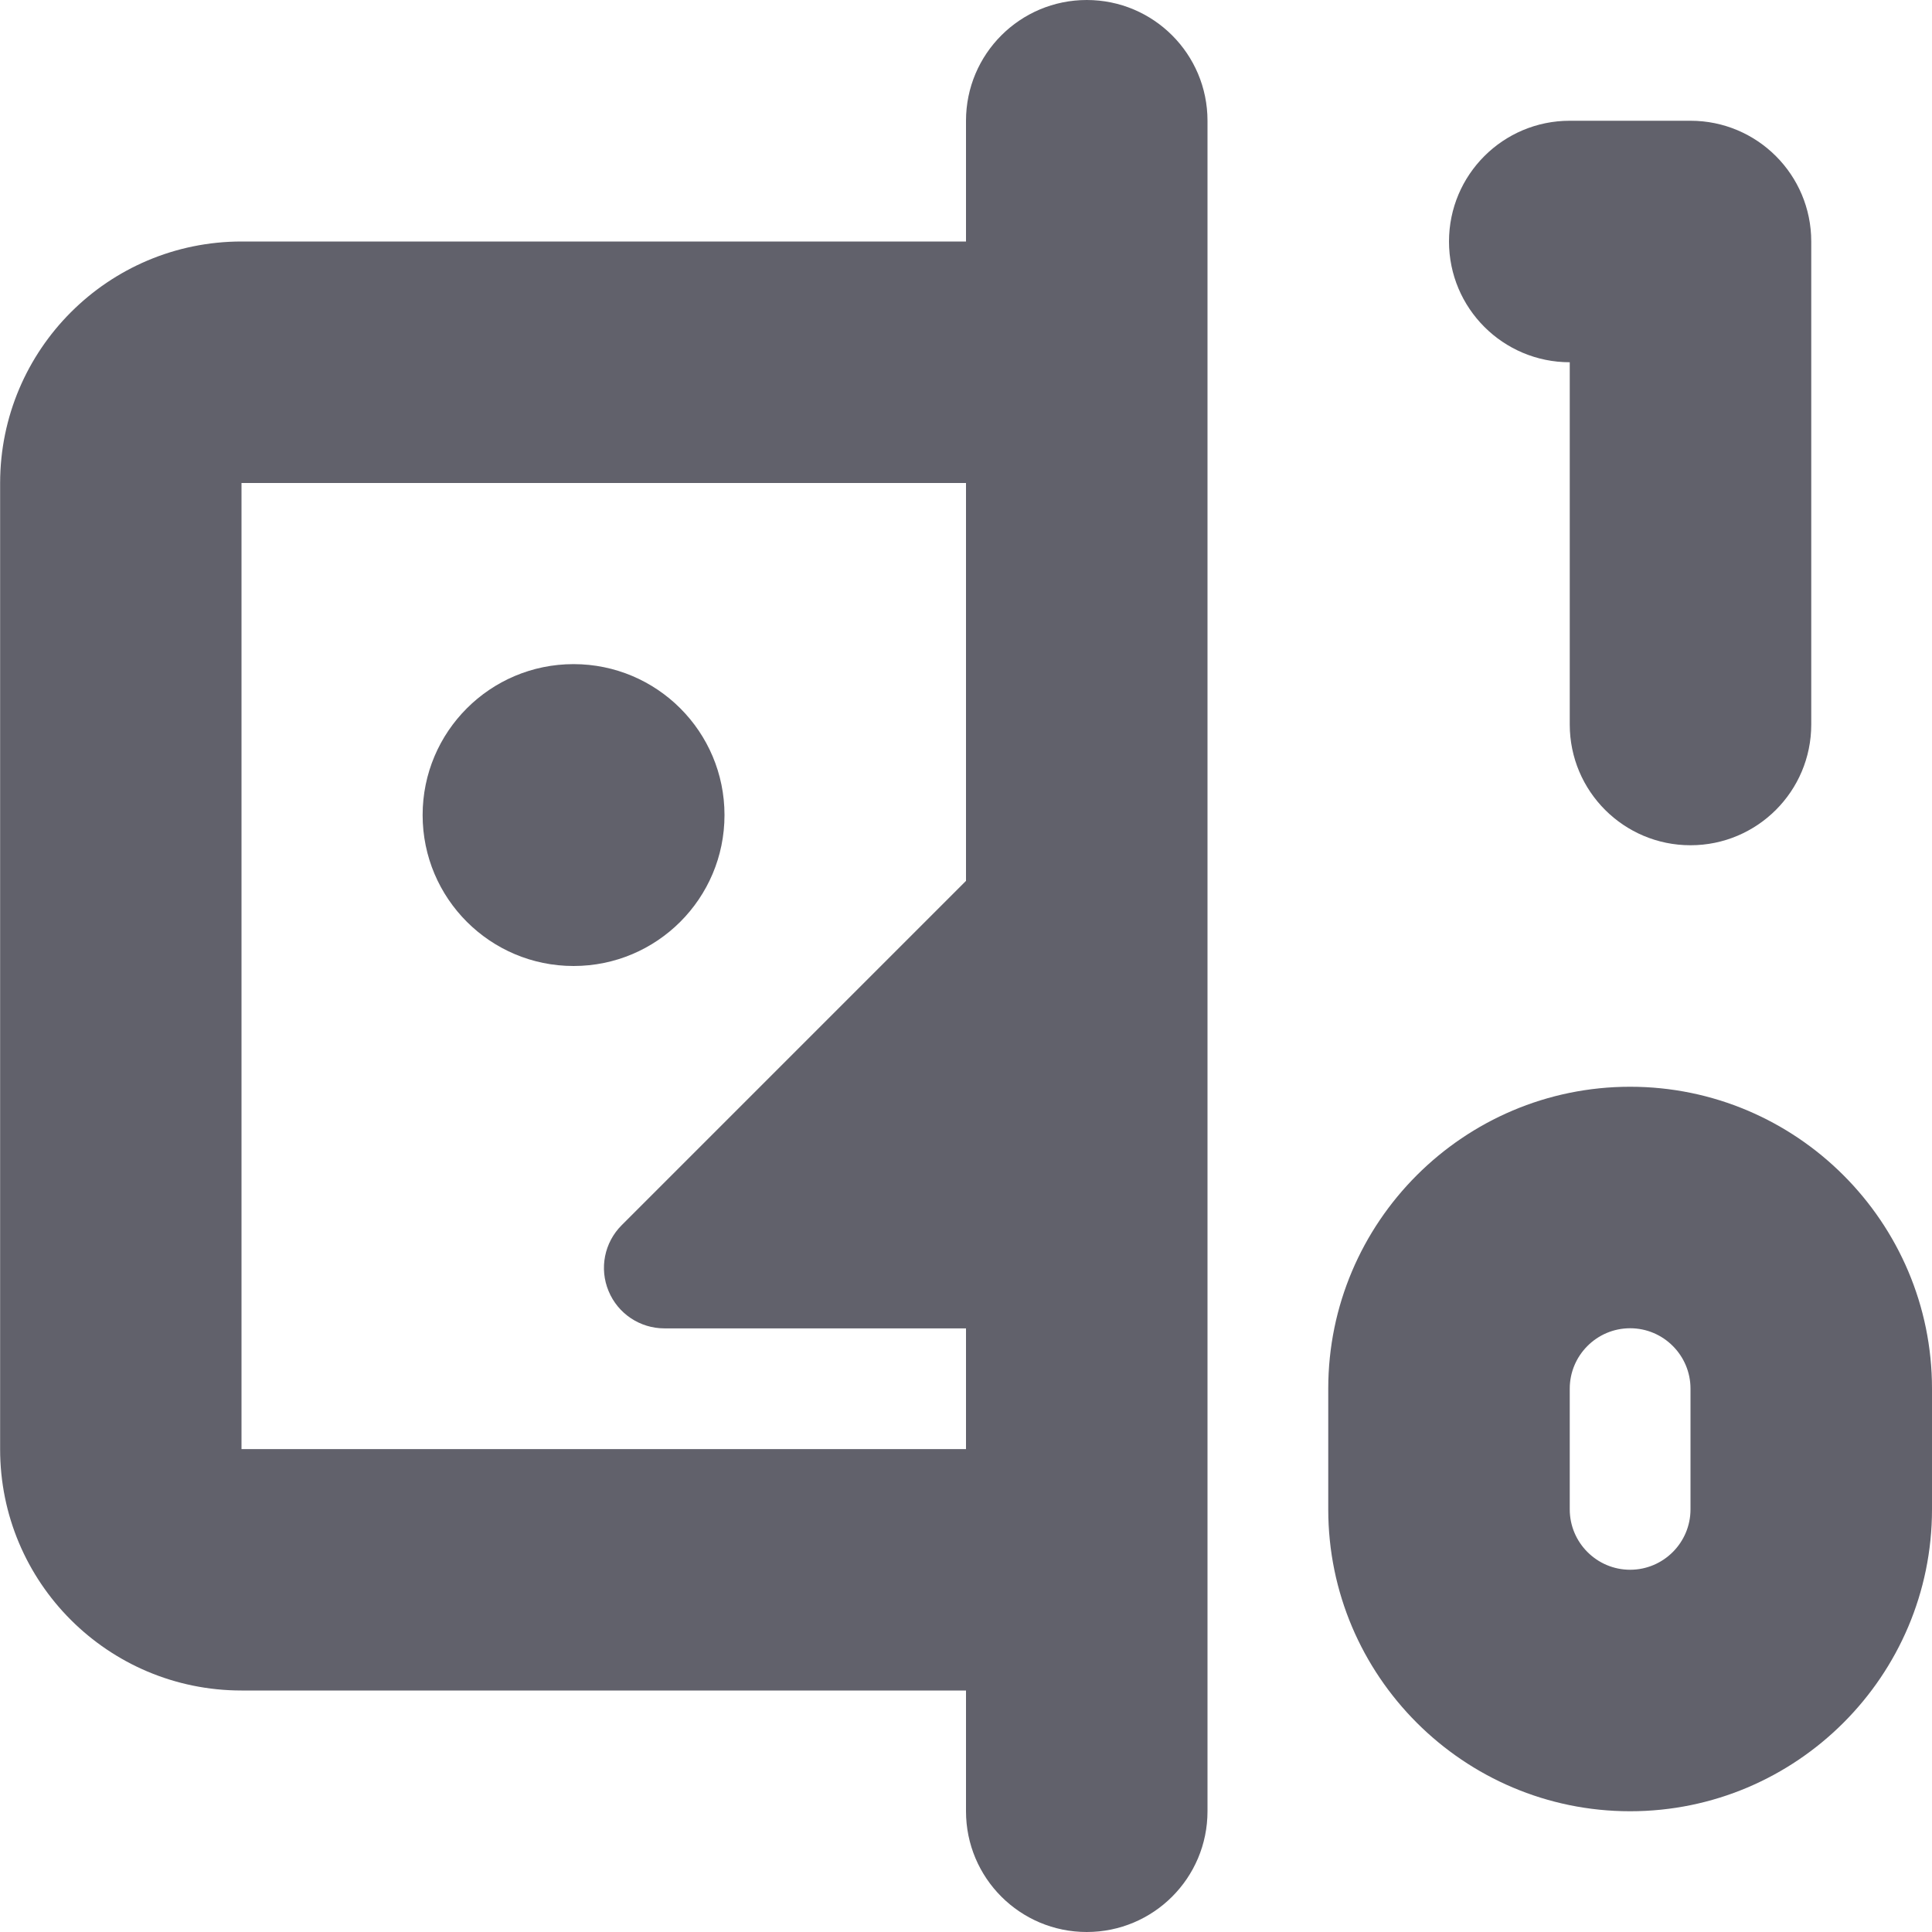 <svg xmlns="http://www.w3.org/2000/svg" height="16" width="16" viewBox="0 0 16 16"><title>digital image</title><g fill="#61616b" class="nc-icon-wrapper"><path d="M13.5,15c-1.378,0-2.5-1.121-2.5-2.5v-1c0-1.379,1.122-2.5,2.5-2.5s2.5,1.121,2.5,2.5v1c0,1.379-1.122,2.5-2.5,2.5Zm0-4c-.276,0-.5,.225-.5,.5v1c0,.275,.224,.5,.5,.5s.5-.225,.5-.5v-1c0-.275-.224-.5-.5-.5Z" fill="#61616b" data-color="color-2"></path><circle cx="4.75" cy="6.75" r="1.25" fill="#61616b"></circle><path d="M9,0c-.552,0-1,.447-1,1v1H2.001C.897,2,.002,2.895,.001,4V12c-.001,1.105,.894,2,1.999,2h6v1c0,.553,.448,1,1,1s1-.447,1-1V1c0-.553-.448-1-1-1ZM2,12V4h6v3.295l-2.852,2.852c-.143,.143-.186,.358-.108,.545,.077,.187,.26,.309,.462,.309h2.498v1H2Z" fill="#61616b"></path><path d="M14,7c-.552,0-1-.447-1-1V3c-.552,0-1-.447-1-1s.448-1,1-1h1c.552,0,1,.447,1,1V6c0,.553-.448,1-1,1Z" fill="#61616b" data-color="color-2"></path></g></svg>